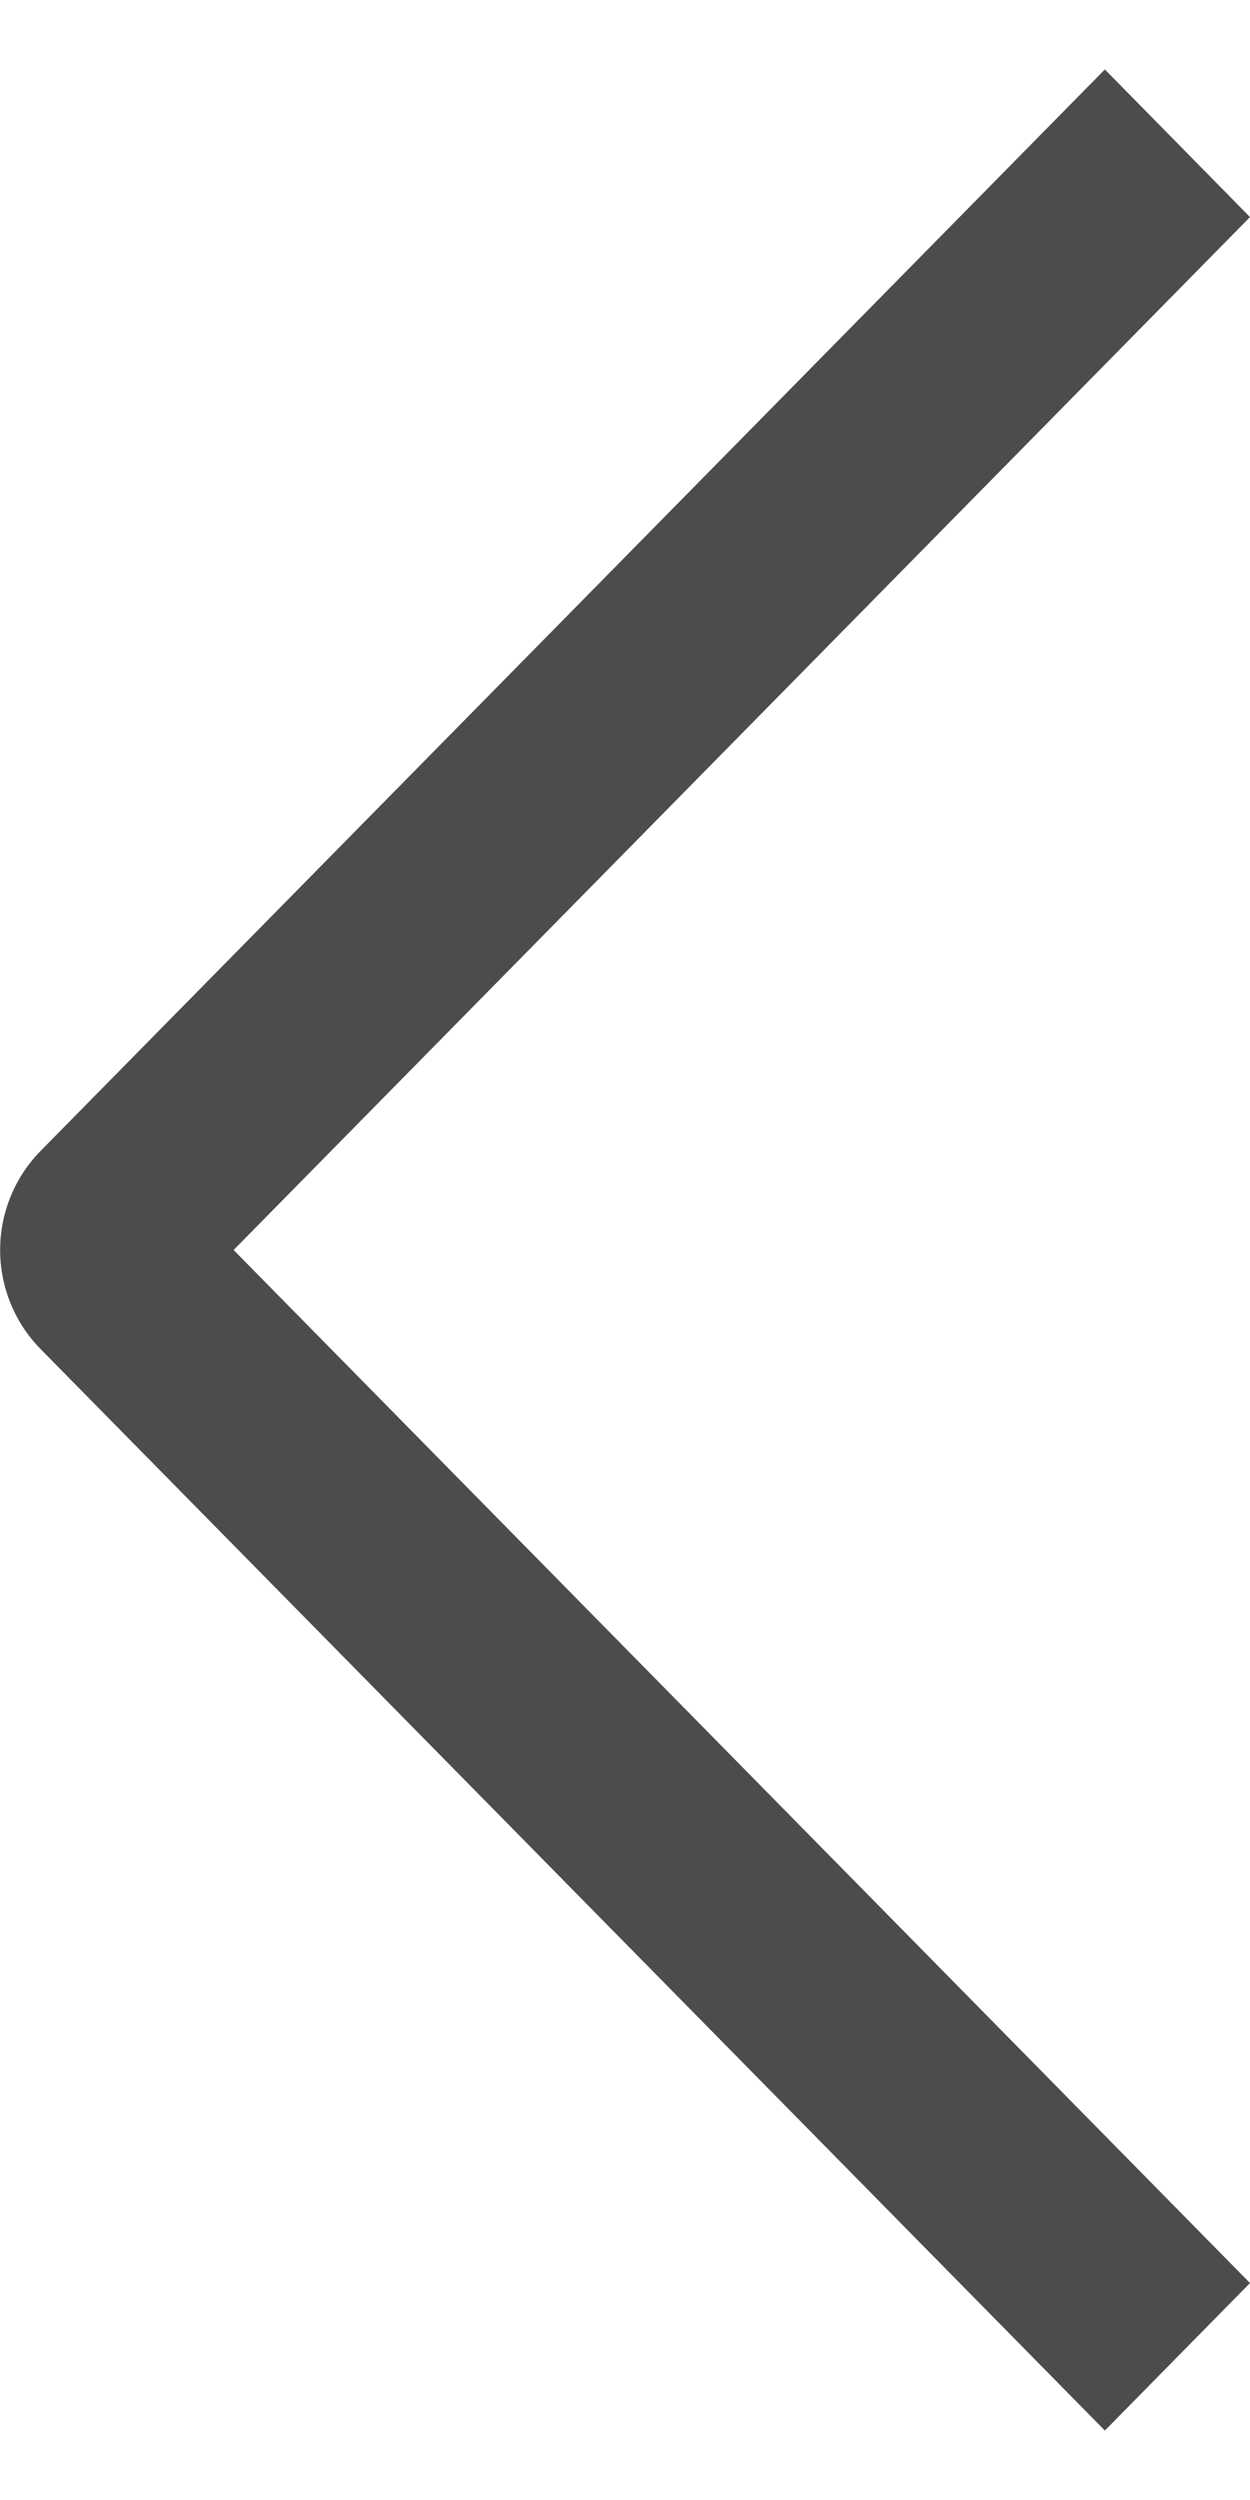 <svg width="9" height="18" viewBox="0 0 9 18" fill="none" xmlns="http://www.w3.org/2000/svg">
<path fill-rule="evenodd" clip-rule="evenodd" d="M9 16.438L7.955 17.5L0.289 9.71C0.104 9.52 0.001 9.265 0.001 9C0.001 8.735 0.104 8.48 0.289 8.29L7.955 0.5L9 1.563L1.682 9L9 16.438Z" fill="#4C4C4C"/>
</svg>

